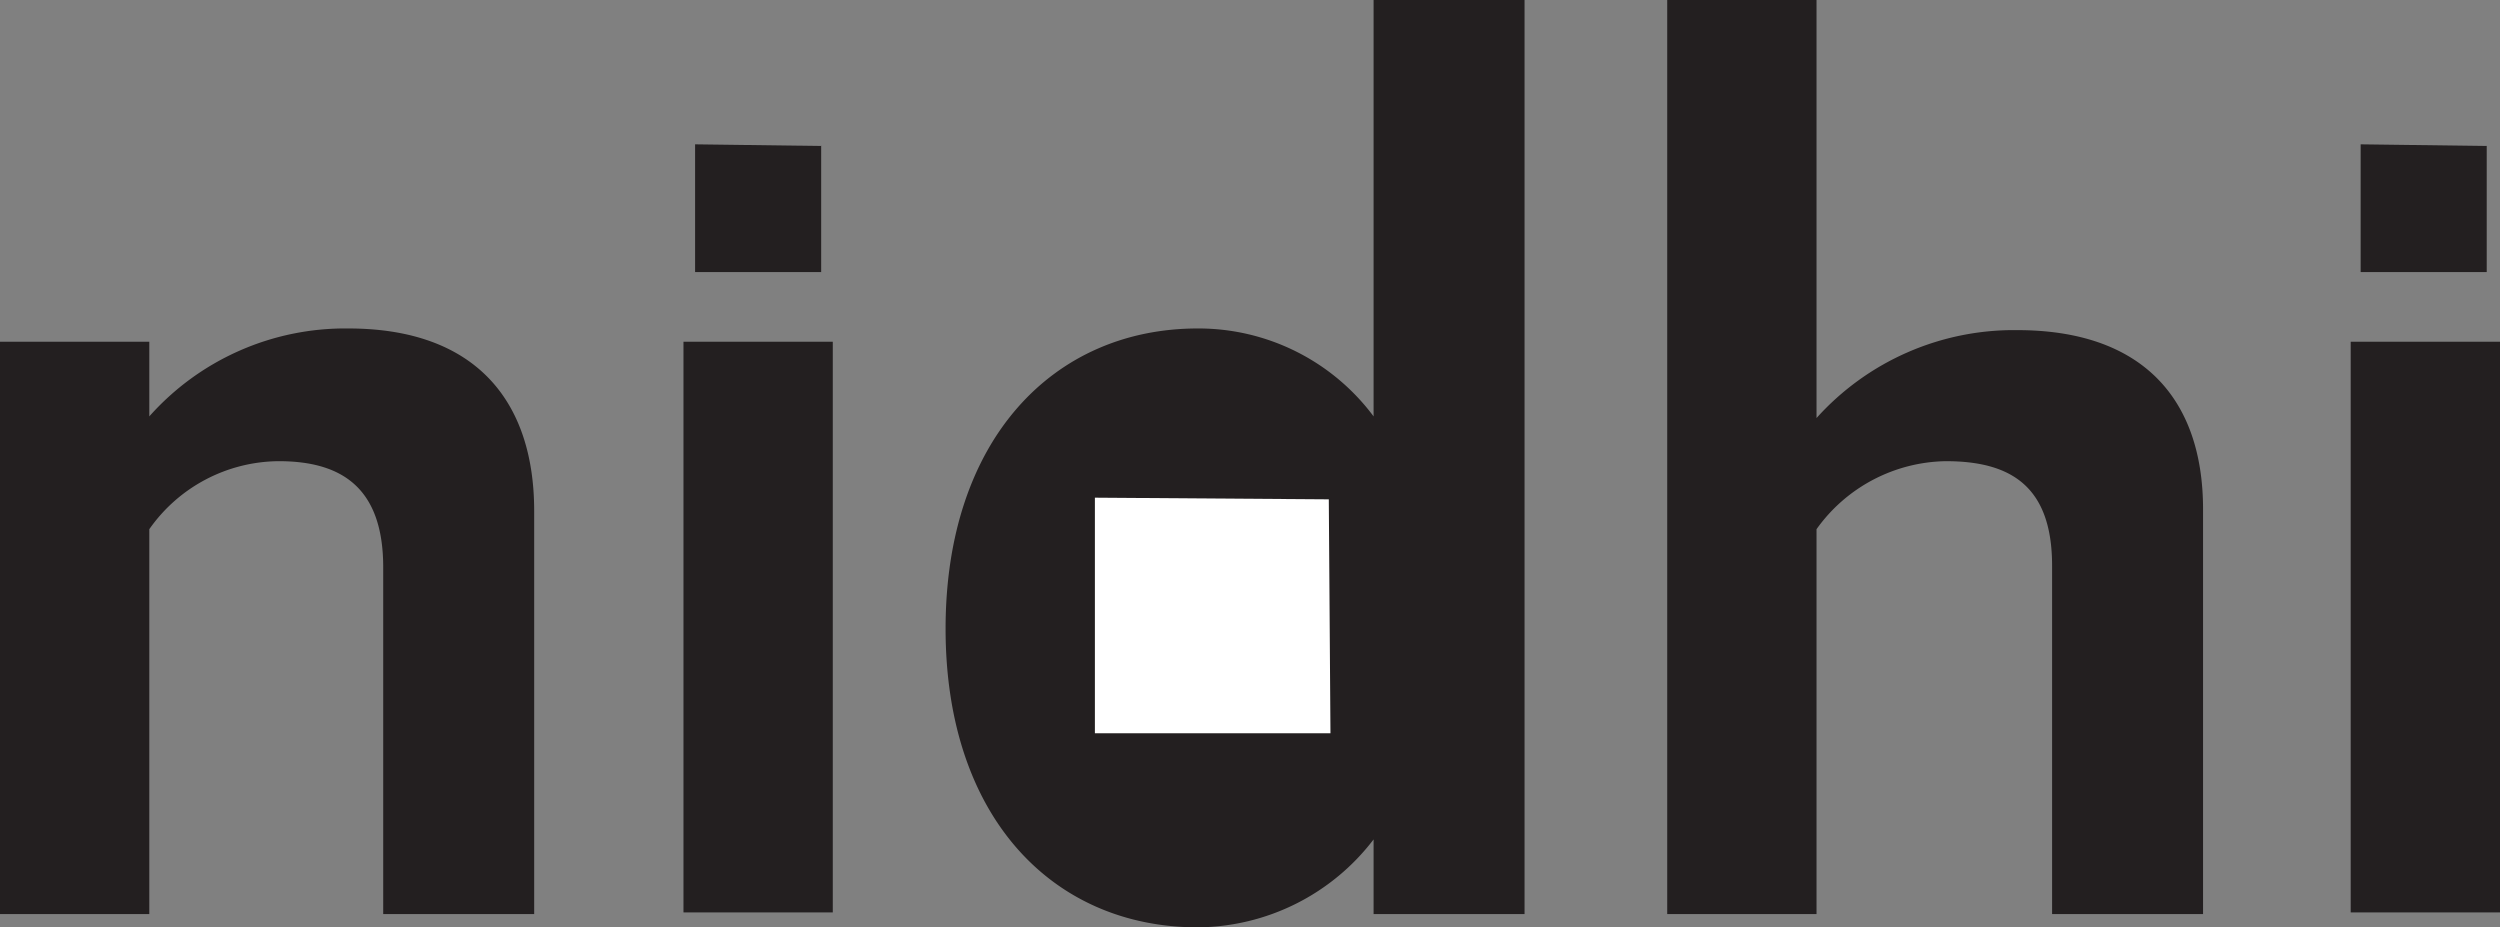 <svg xmlns="http://www.w3.org/2000/svg" width="150.7" height="55.9" viewBox="0 0 150.7 55.9">
  <rect x="0" y="0" width="150.7" height="55.9" fill="#808080" stroke="none"/>
  <defs>
    <style>
      .a {
        fill: #231f20;
      }

      .b {
        fill: #fff;
      }
    </style>
  </defs>
  <title>nidhi_lowercase_logo_black</title>
  <g>
    <path class="a" d="M23.1,55V34.2c0-4.8-2.5-6.4-6.3-6.4A9.61,9.61,0,0,0,9,31.9V55.1H0V20.6H9v4.5a15.8,15.8,0,0,1,12-5.3c7.6,0,11.2,4.3,11.2,11V55.1H23.1V55Z"/>
    <polygon class="a" points="41.9 8.7 49.5 8.8 49.5 16.4 41.9 16.4 41.9 8.7"/>
    <polygon class="a" points="142.3 8.7 149.9 8.8 149.9 16.4 142.3 16.4 142.3 8.7"/>
    <rect class="a" x="41.2" y="20.6" width="9" height="34.4"/>
    <path class="a" d="M82.8,55V50.6a13.45,13.45,0,0,1-10.6,5.3c-8.7,0-15.2-6.6-15.2-18s6.5-18.1,15.2-18.1a13.16,13.16,0,0,1,10.6,5.3V0h9.1V55.1H82.8V55Z"/>
    <path class="a" d="M123.7,55V34.1c0-4.8-2.5-6.3-6.4-6.3a9.76,9.76,0,0,0-7.8,4.1V55.1h-9V0h9V25.2a16,16,0,0,1,12.1-5.3c7.5,0,11.2,4.1,11.2,10.8V55.1h-9.1V55Z"/>
    <rect class="a" x="141.7" y="20.6" width="9" height="34.4"/>
    <polygon class="b" points="66 30 80.1 30.1 80.2 44.2 66 44.2 66 30"/>
  </g>
</svg>
